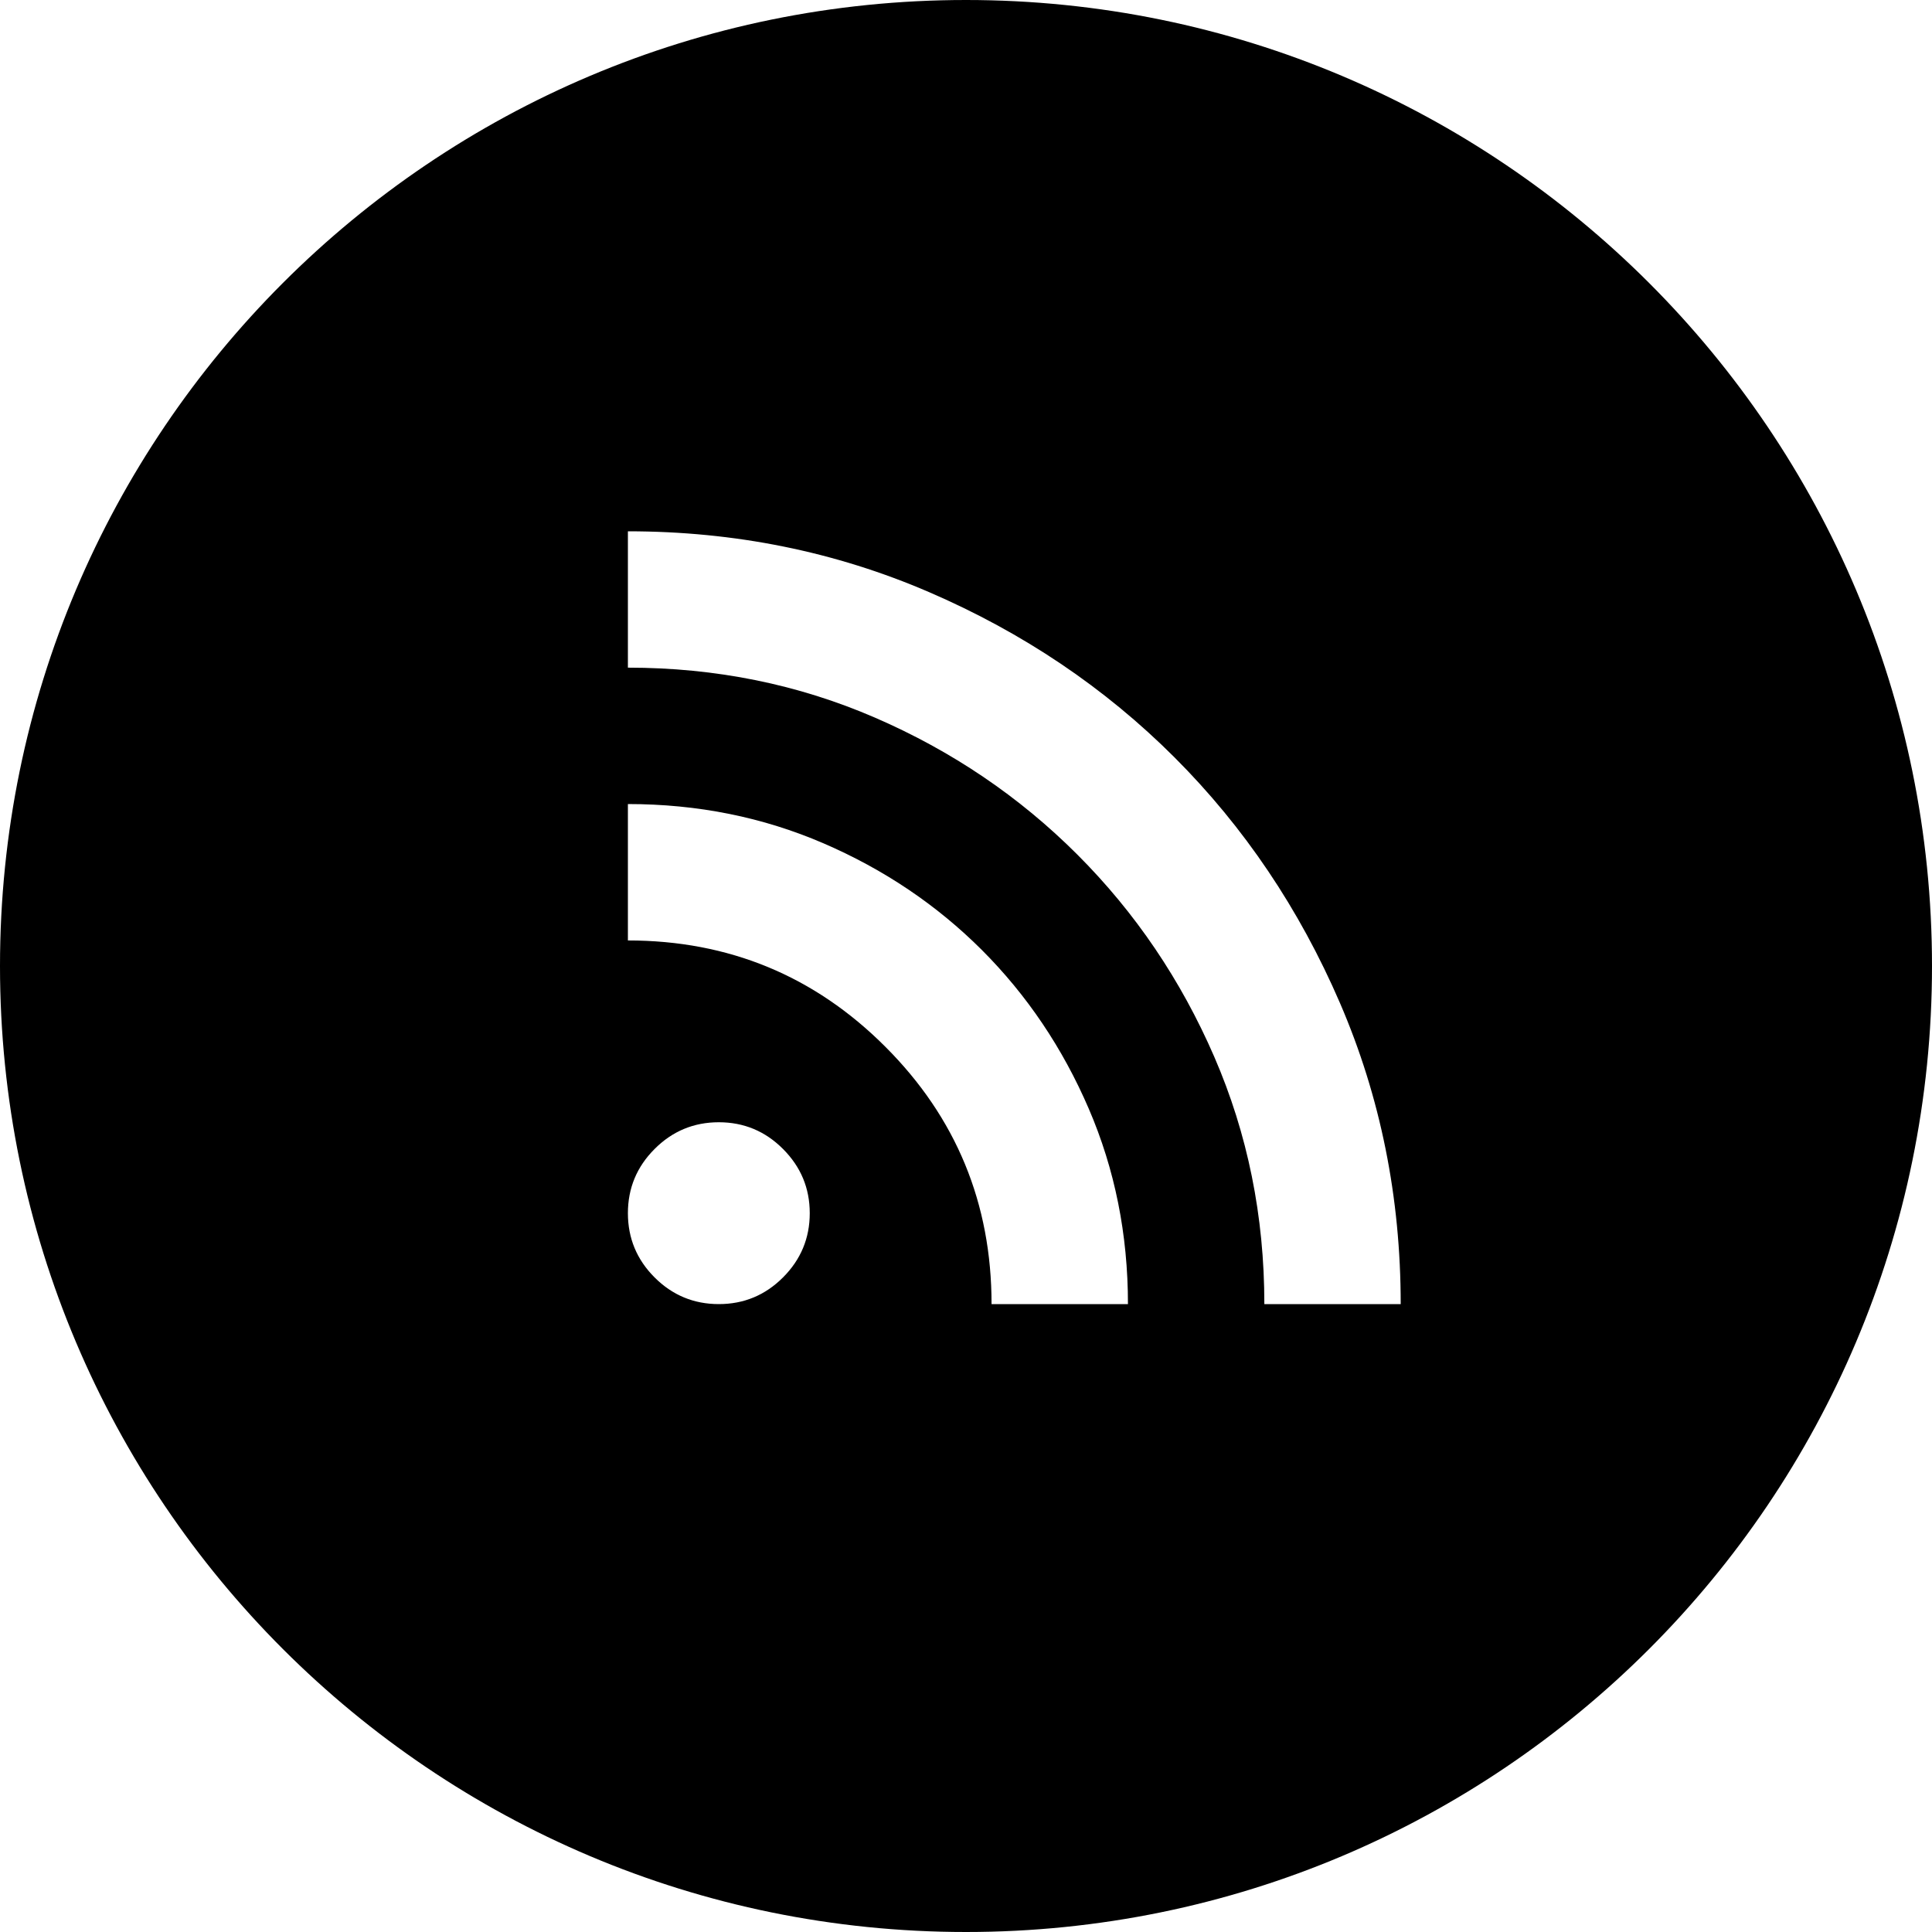 <svg width="40" height="40" viewBox="0 0 40 40"  xmlns="http://www.w3.org/2000/svg">
<path fill-rule="evenodd" clip-rule="evenodd" d="M20 40C31.046 40 40 31.046 40 20C40 8.954 31.046 0 20 0C8.954 0 0 8.954 0 20C0 31.046 8.954 40 20 40ZM13.553 26.448C13.921 26.816 14.365 27 14.882 27C15.4 27 15.843 26.816 16.211 26.448C16.58 26.079 16.765 25.635 16.765 25.118C16.765 24.6 16.58 24.157 16.211 23.788C15.843 23.419 15.4 23.235 14.882 23.235C14.365 23.235 13.921 23.419 13.553 23.788C13.184 24.157 13 24.6 13 25.118C13 25.635 13.184 26.079 13.553 26.448ZM25.141 21.882C25.831 23.474 26.177 25.18 26.177 27H29C29 24.788 28.581 22.71 27.742 20.765C26.902 18.82 25.761 17.125 24.318 15.682C22.875 14.239 21.18 13.098 19.235 12.259C17.29 11.42 15.212 11 13 11V13.823C14.82 13.823 16.526 14.169 18.118 14.859C19.71 15.549 21.106 16.494 22.306 17.694C23.506 18.894 24.451 20.29 25.141 21.882ZM18.329 21.671C19.796 23.137 20.529 24.914 20.529 27H23.353C23.353 25.557 23.082 24.208 22.541 22.953C22 21.698 21.263 20.604 20.33 19.67C19.396 18.737 18.302 18 17.047 17.459C15.792 16.918 14.443 16.647 13 16.647V19.471C15.086 19.471 16.863 20.204 18.329 21.671Z" />
</svg>
